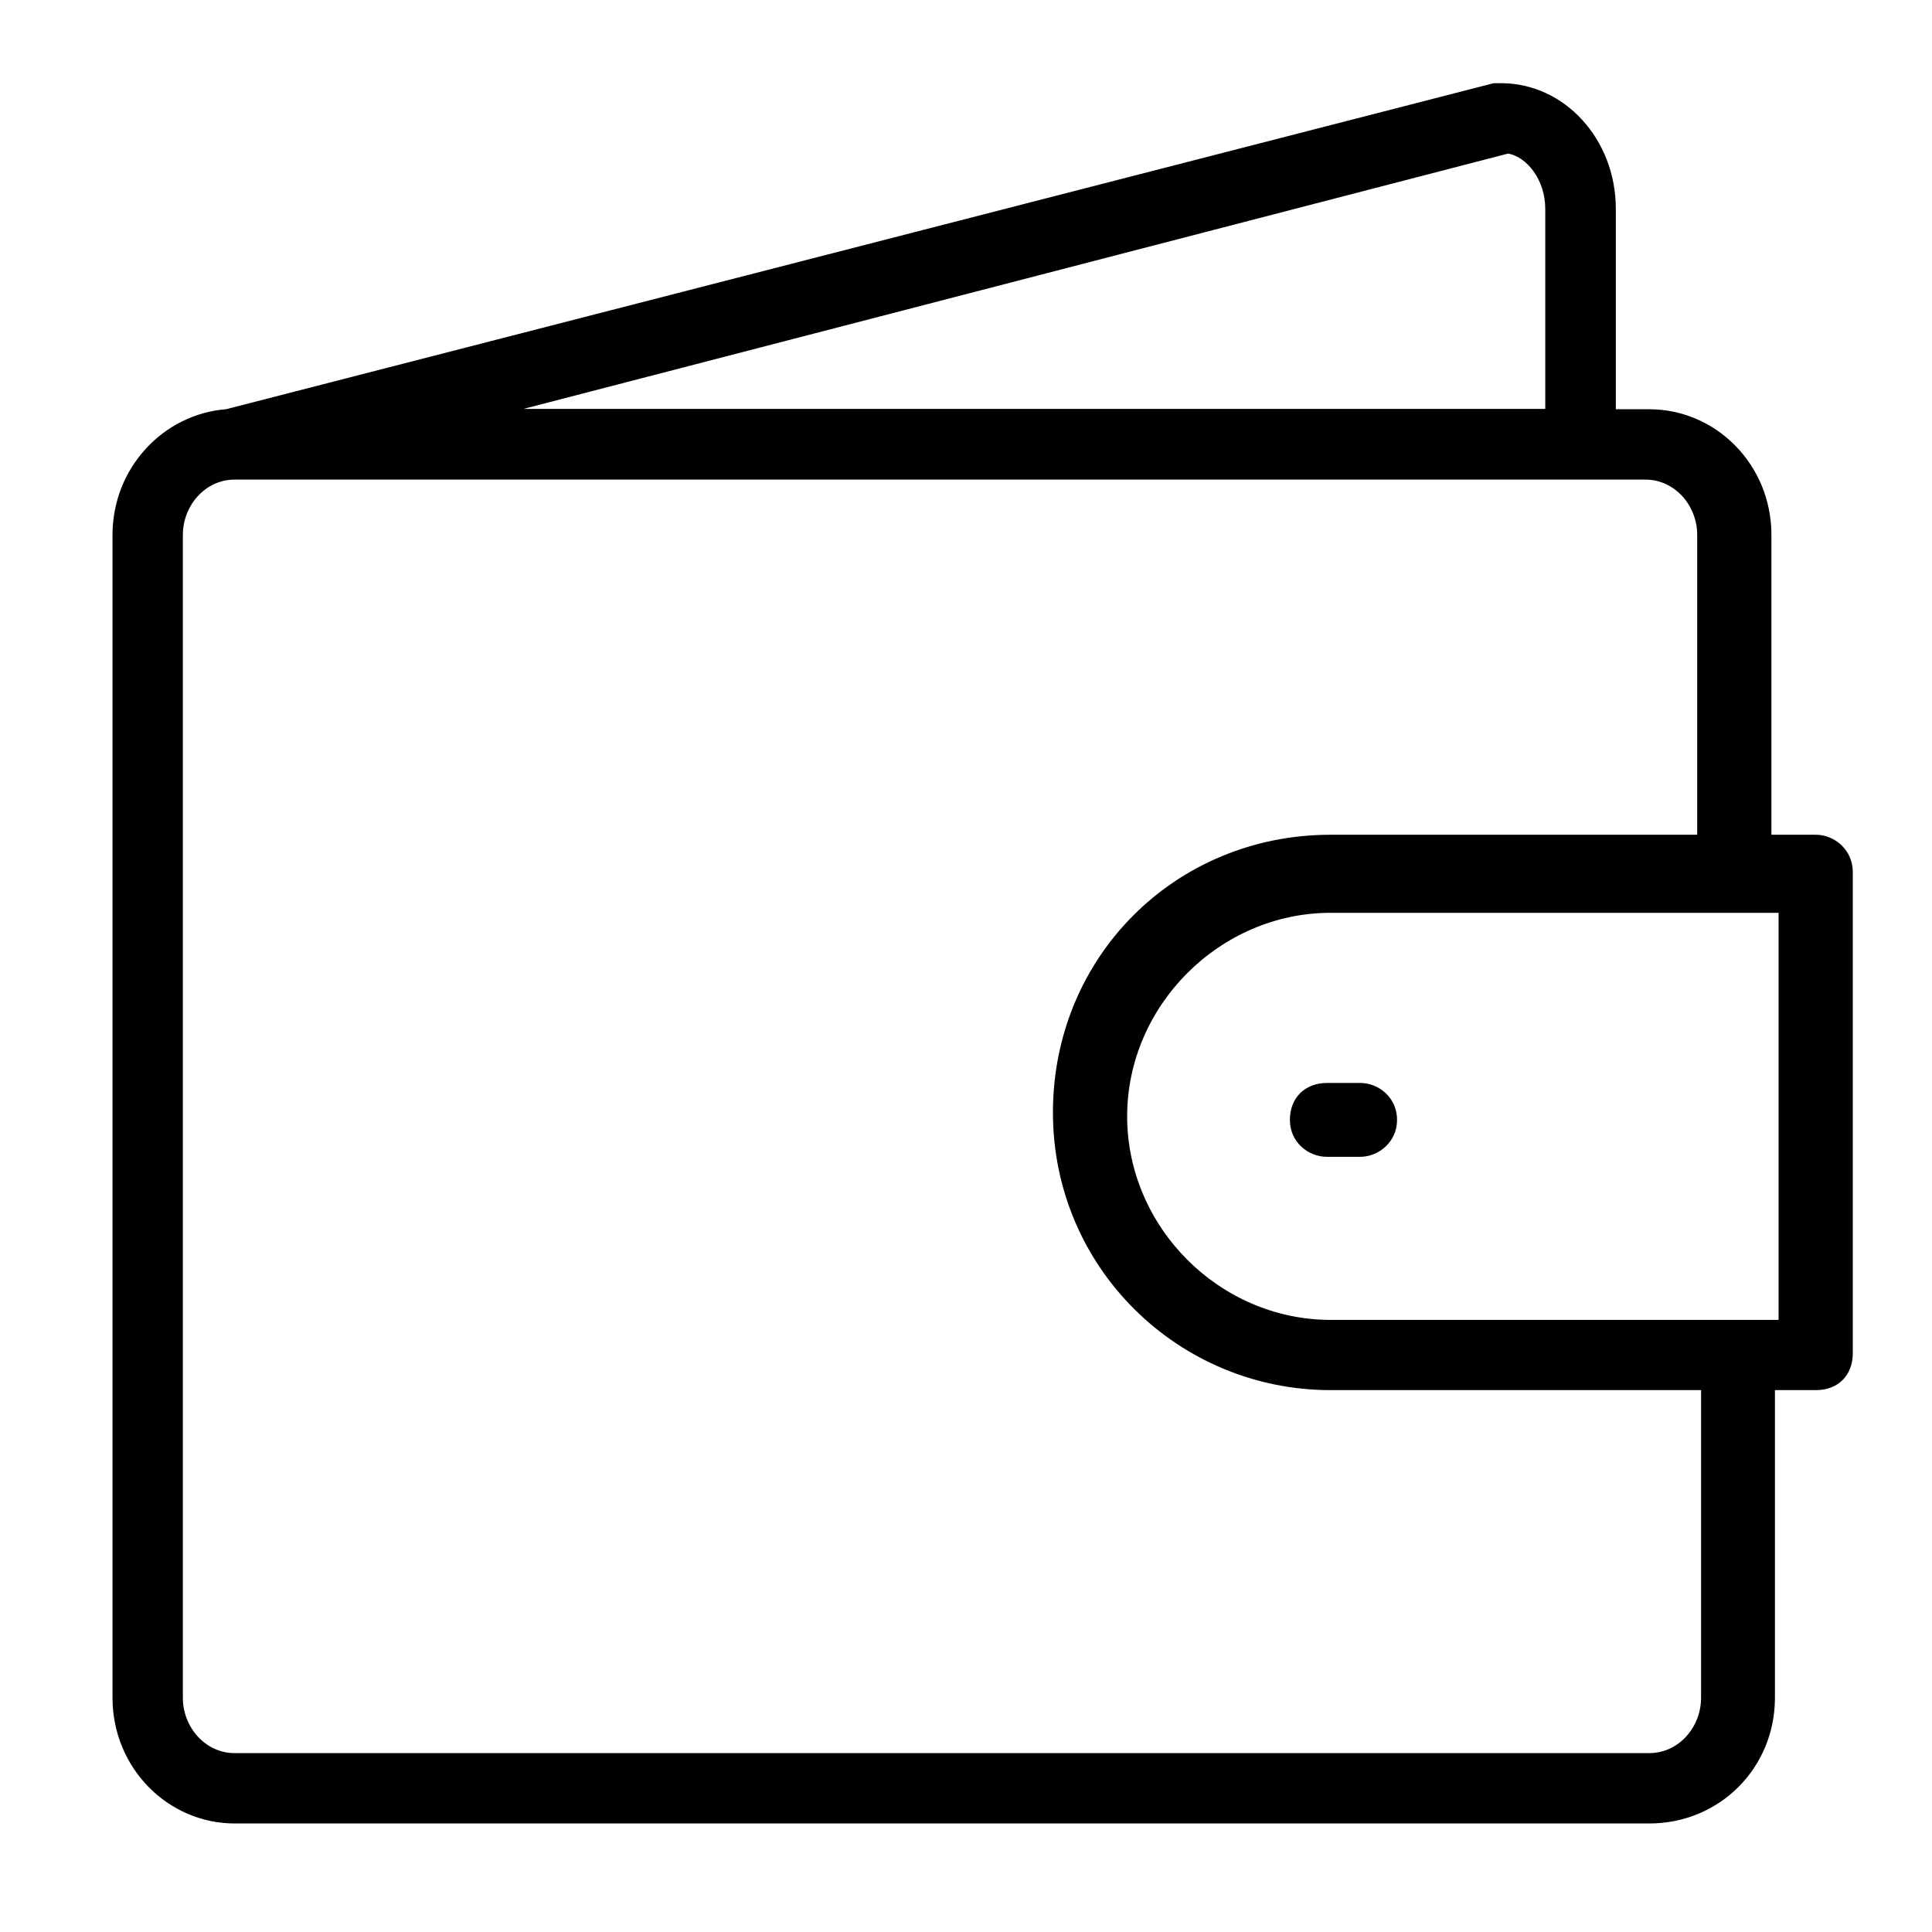 <svg width="17" height="17" viewBox="0 0 17 17" fill="none" xmlns="http://www.w3.org/2000/svg">
<g clip-path="url(#clip0)">
<path d="M15.978 7.345H15.587V4.707C15.587 4.089 15.1 3.601 14.512 3.601H14.218V1.839C14.218 1.22 13.762 0.732 13.209 0.732C13.209 0.732 13.178 0.732 13.143 0.732L2 3.598C1.996 3.598 1.99 3.601 1.987 3.601C1.437 3.645 0.99 4.117 0.99 4.707V14.939C0.99 15.557 1.478 16.045 2.065 16.045H14.512C15.131 16.045 15.618 15.557 15.618 14.939V12.232H15.978C16.175 12.232 16.303 12.101 16.303 11.907V7.673C16.303 7.476 16.14 7.345 15.978 7.345ZM13.271 1.351C13.434 1.382 13.597 1.579 13.597 1.839V3.598H4.606L13.271 1.351ZM14.968 14.939C14.968 15.198 14.771 15.426 14.512 15.426H2.065C1.806 15.426 1.609 15.198 1.609 14.939V4.707C1.609 4.448 1.806 4.22 2.065 4.22H14.478C14.737 4.22 14.934 4.448 14.934 4.707V7.345H11.709C10.34 7.345 9.265 8.42 9.265 9.789C9.265 11.157 10.371 12.232 11.709 12.232H14.968V14.939ZM15.65 11.614H11.709C10.731 11.614 9.918 10.798 9.918 9.823C9.918 8.848 10.734 8.032 11.709 8.032H15.65V11.614Z" fill="black"/>
<path d="M11.35 9.854C11.35 10.051 11.512 10.179 11.675 10.179H11.968C12.131 10.179 12.293 10.048 12.293 9.854C12.293 9.657 12.131 9.529 11.968 9.529H11.678C11.481 9.529 11.35 9.661 11.35 9.854Z" fill="black"/>
</g>
<defs>
<clipPath id="clip0">
<rect width="16" height="16" fill="white" transform="translate(0.646 0.389)"/>
</clipPath>
</defs>
</svg>
